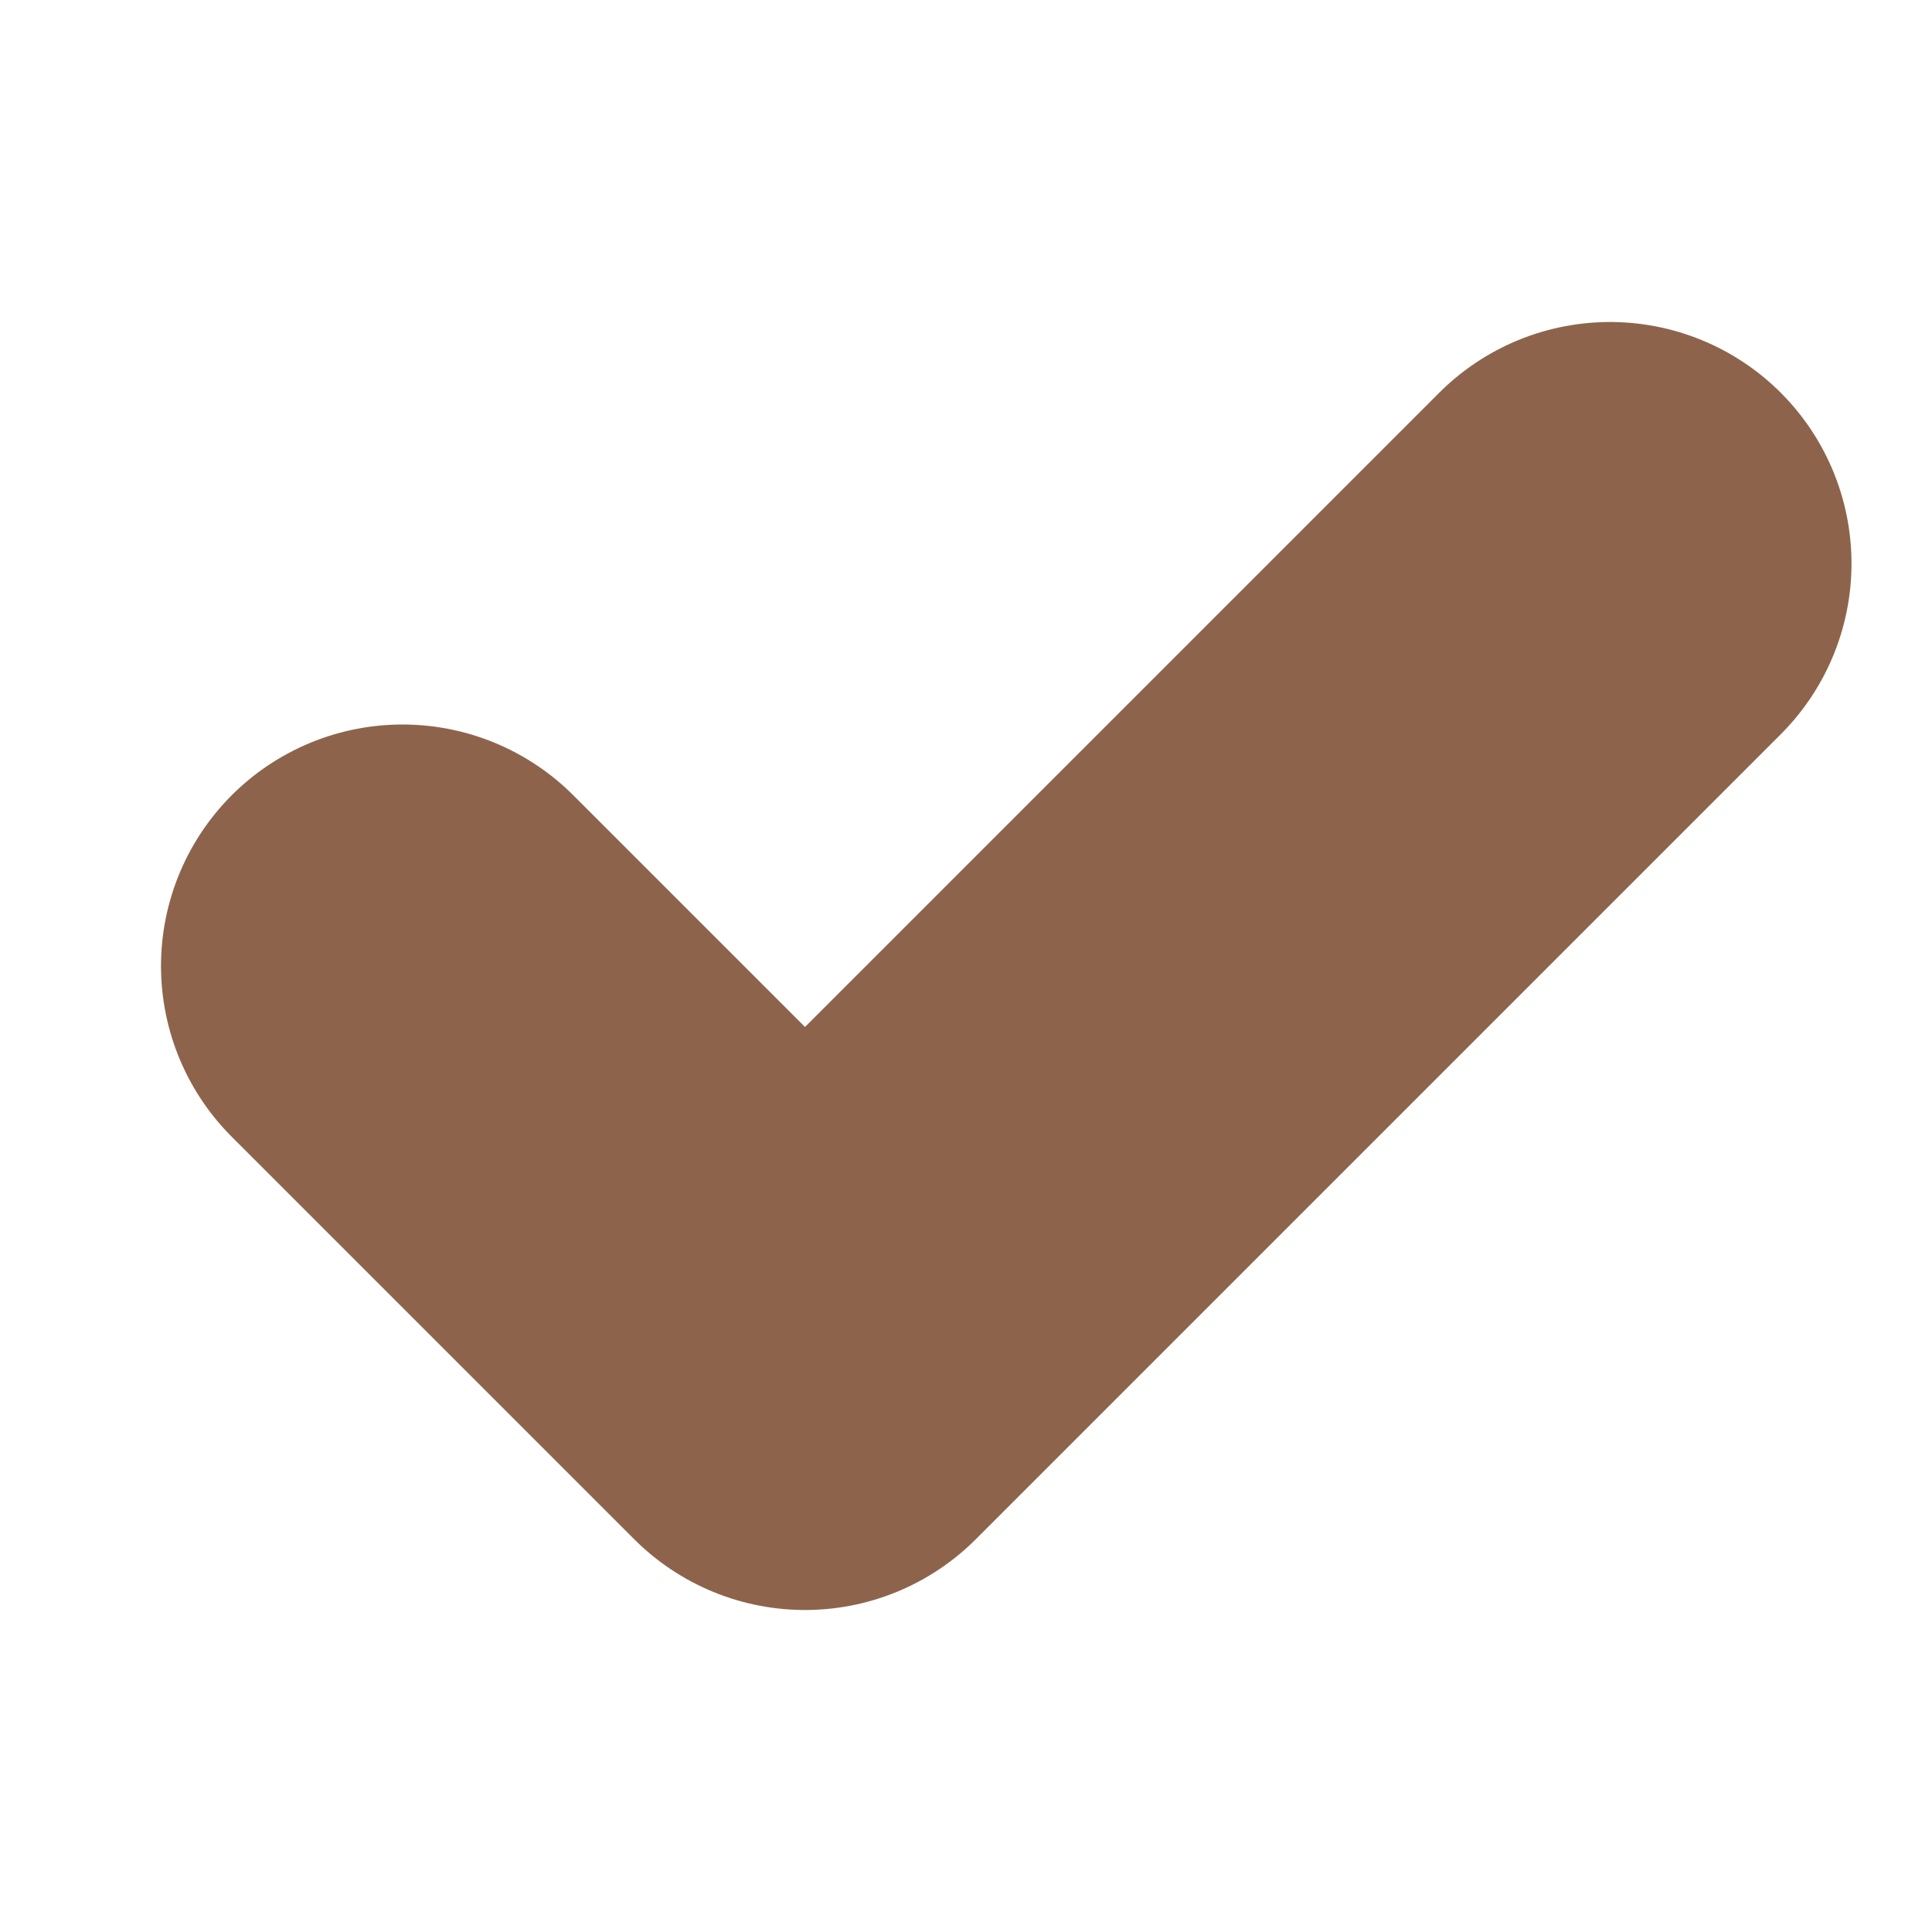 <svg width="12" height="12" viewBox="0 0 12 12" fill="none" xmlns="http://www.w3.org/2000/svg">
<path d="M2.5 6L5 8.5L10 3.5" stroke="#8D644B" stroke-width="3" stroke-linecap="round" stroke-linejoin="round"/>
</svg>
